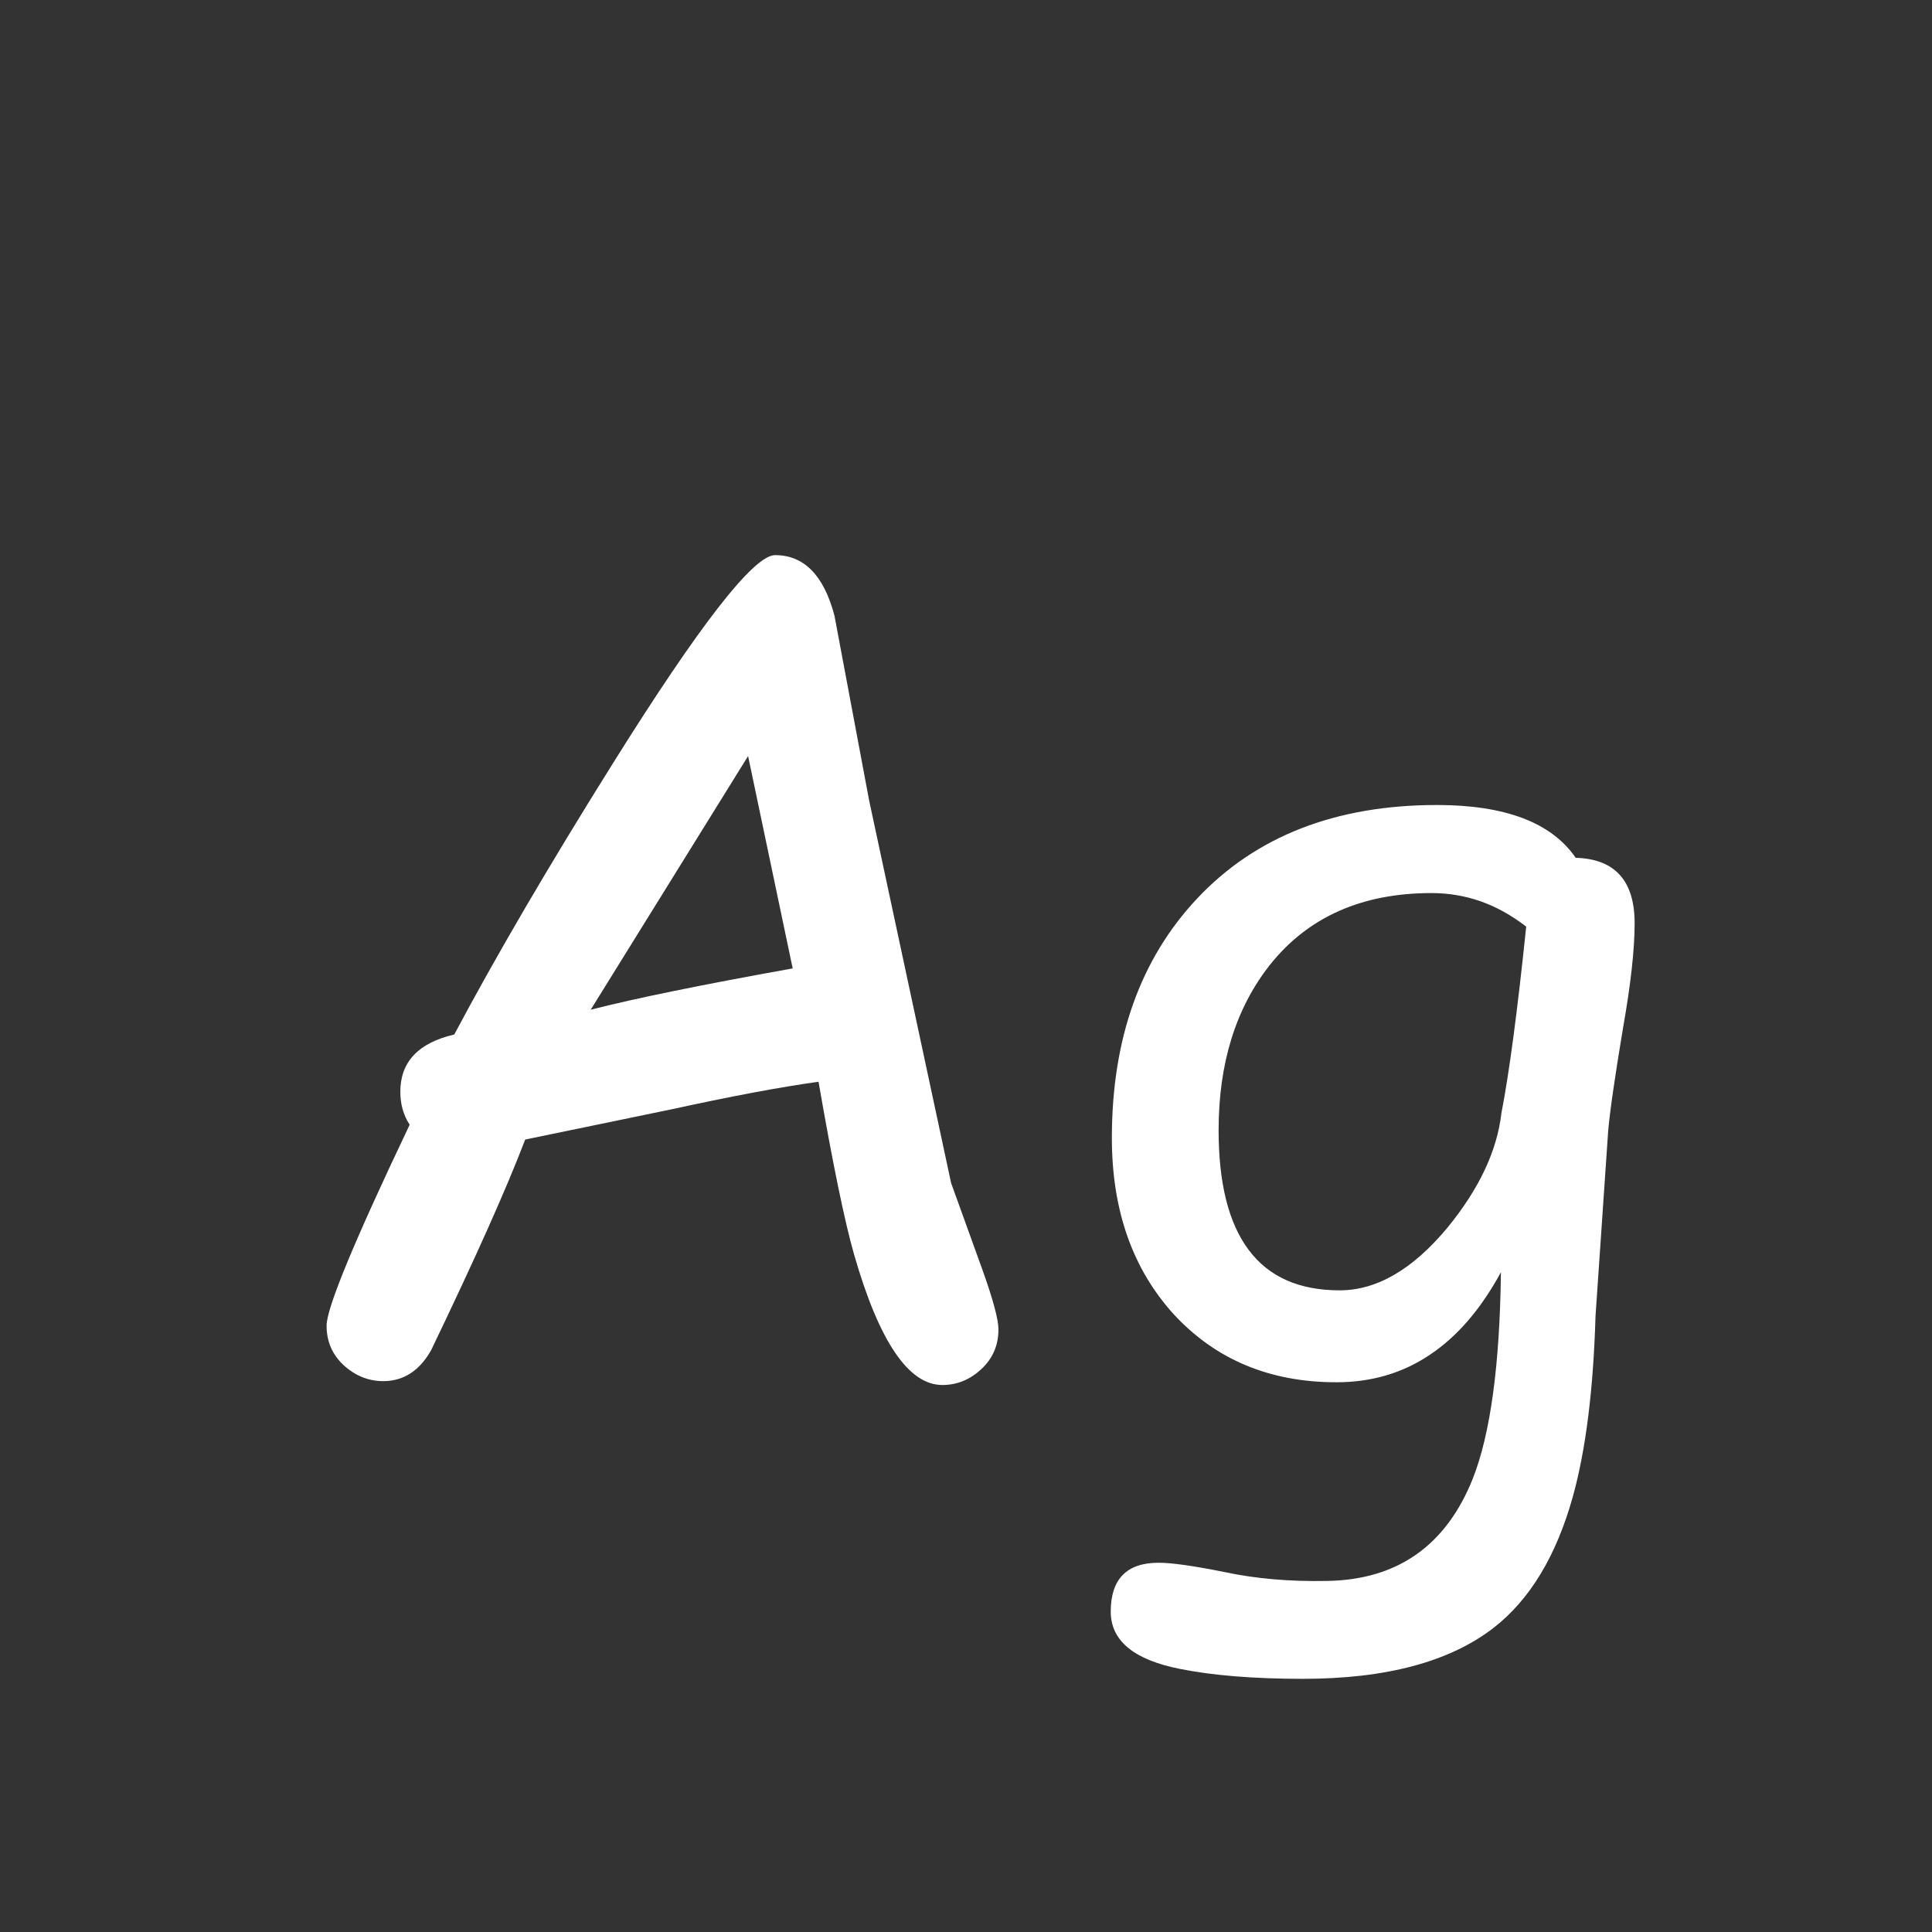<svg width="24" height="24" viewBox="0 0 24 24" fill="none" xmlns="http://www.w3.org/2000/svg">
<rect x="0" y="0" width="24" height="24" fill="#333333" stroke="none"/>
<path d="M11.706 17.205C11.287 17.205 10.922 16.667 10.612 15.592C10.494 15.182 10.346 14.464 10.168 13.438C9.703 13.502 9.095 13.616 8.343 13.78L6.524 14.156C6.297 14.753 5.907 15.626 5.355 16.774C5.21 17.03 5.011 17.157 4.761 17.157C4.578 17.157 4.414 17.091 4.269 16.959C4.127 16.827 4.057 16.663 4.057 16.467C4.057 16.248 4.401 15.416 5.089 13.972C5.011 13.853 4.973 13.716 4.973 13.562C4.973 13.192 5.196 12.955 5.643 12.851C6.162 11.875 6.818 10.754 7.611 9.487C8.691 7.76 9.364 6.896 9.628 6.896C9.988 6.896 10.234 7.147 10.366 7.648L10.797 9.945L11.815 14.696L12.205 15.776C12.337 16.145 12.403 16.392 12.403 16.515C12.403 16.711 12.333 16.875 12.191 17.007C12.05 17.139 11.888 17.205 11.706 17.205ZM9.293 9.392L7.338 12.543C7.889 12.402 8.726 12.231 9.847 12.03L9.293 9.392ZM19.977 14.054L19.82 16.351C19.793 17.262 19.7 18.007 19.54 18.586C19.335 19.324 19.007 19.869 18.556 20.22C18.009 20.644 17.218 20.855 16.184 20.855C15.578 20.855 15.069 20.814 14.659 20.732C14.085 20.619 13.798 20.381 13.798 20.021C13.798 19.616 13.996 19.413 14.393 19.413C14.557 19.413 14.83 19.452 15.213 19.529C15.596 19.611 16.02 19.648 16.484 19.639C17.359 19.625 17.963 19.201 18.296 18.367C18.515 17.811 18.631 16.957 18.645 15.804C18.398 16.259 18.105 16.601 17.763 16.829C17.425 17.057 17.038 17.171 16.601 17.171C15.776 17.171 15.104 16.891 14.584 16.33C14.069 15.765 13.812 15.034 13.812 14.136C13.812 12.905 14.165 11.914 14.871 11.162C15.6 10.387 16.594 10 17.852 10C18.275 10 18.631 10.055 18.918 10.164C19.205 10.273 19.424 10.438 19.574 10.656C20.062 10.67 20.306 10.941 20.306 11.47C20.306 11.793 20.258 12.226 20.162 12.769C20.057 13.398 19.996 13.826 19.977 14.054ZM17.783 11.094C16.917 11.094 16.247 11.392 15.773 11.989C15.35 12.527 15.138 13.211 15.138 14.04C15.138 14.701 15.263 15.198 15.514 15.53C15.764 15.863 16.14 16.029 16.642 16.029C17.102 16.029 17.549 15.77 17.981 15.25C18.373 14.771 18.597 14.297 18.651 13.828C18.747 13.336 18.85 12.563 18.959 11.511C18.777 11.37 18.588 11.265 18.392 11.196C18.196 11.128 17.993 11.094 17.783 11.094Z" fill="white"/>
</svg>
